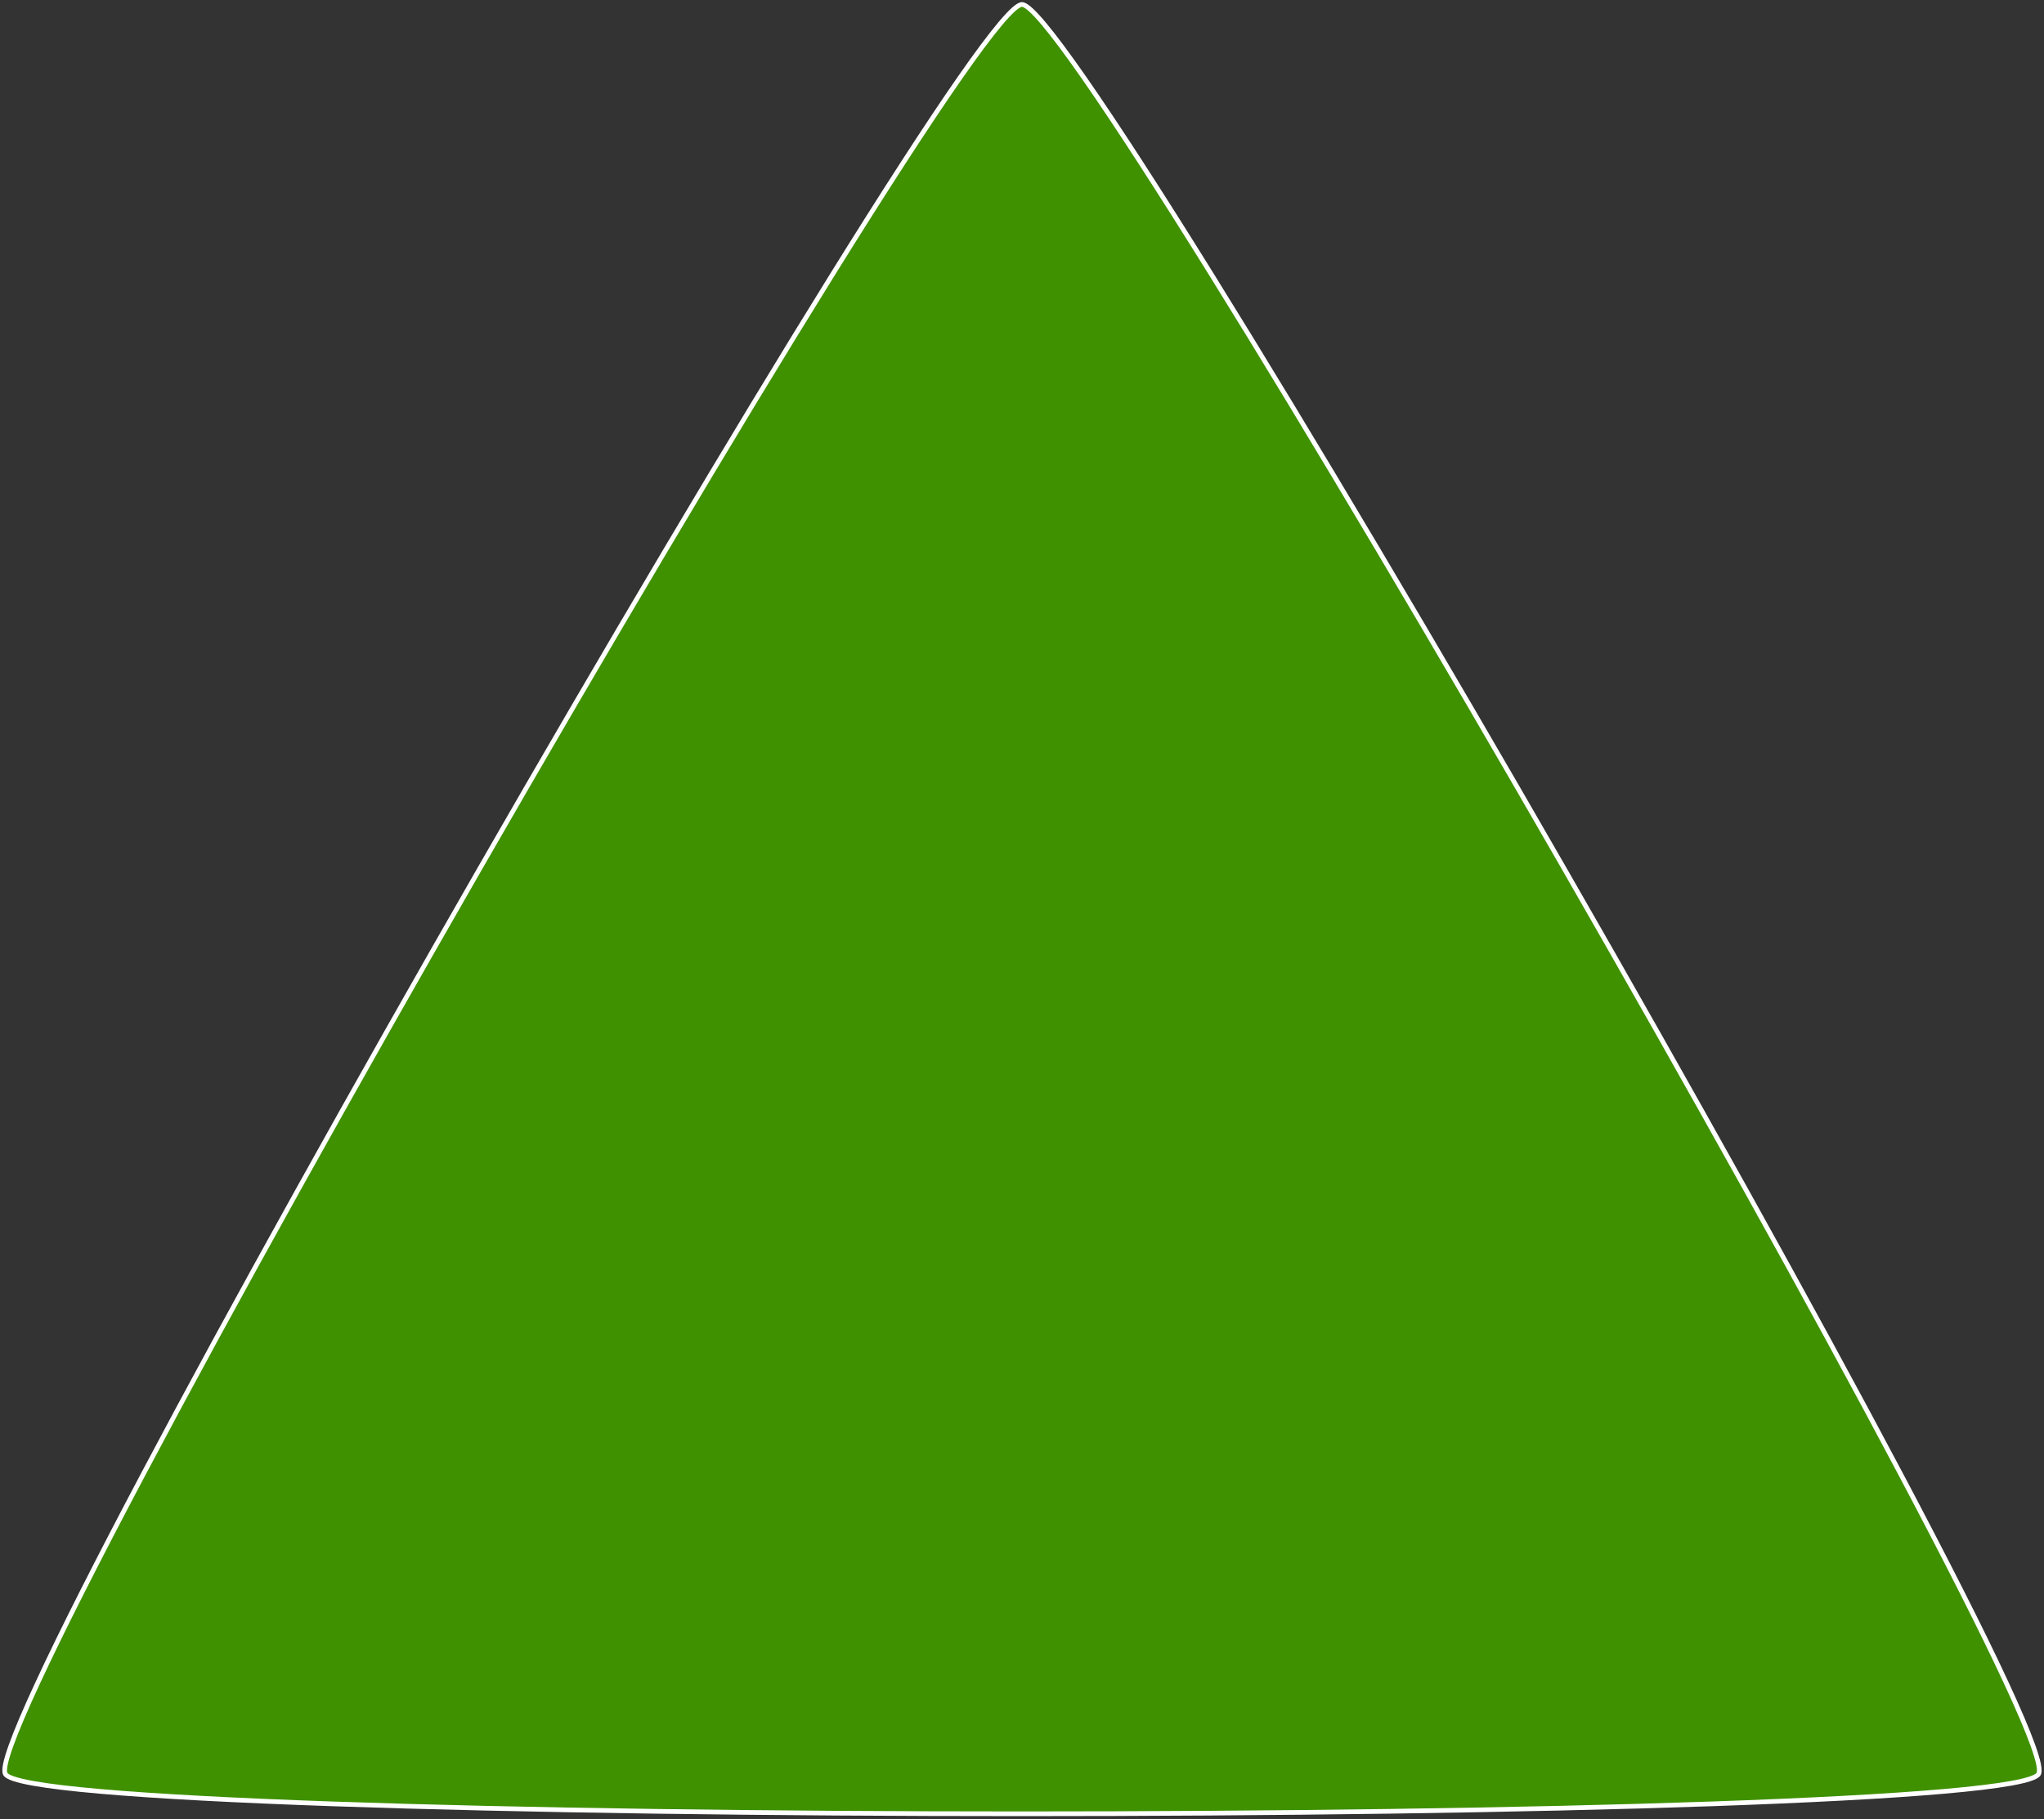 <?xml version="1.0" encoding="UTF-8" standalone="no"?>
<svg
   xmlns:dc="http://purl.org/dc/elements/1.1/"
   xmlns:cc="http://creativecommons.org/ns#"
   xmlns:rdf="http://www.w3.org/1999/02/22-rdf-syntax-ns#"
   xmlns:svg="http://www.w3.org/2000/svg"
   xmlns="http://www.w3.org/2000/svg"
   width="436.929"
   height="388.935"
   viewBox="0 0 115.604 102.906"
   version="1.1"
   id="svg8">
  <rect x="0" y="0" width="115.604" height="102.906" fill="#333333" stroke="none"/>
  <defs
     id="defs2" />
  <g
     style="display:inline"
     transform="translate(-14.731,-32.001)"
     id="layer1">
    <path
       id="path1547"
       d="m 72.503,34.271 c -0.797,0 -0.969,0.323 -1.241,0.564 -0.273,0.241 -0.542,0.534 -0.849,0.899 -0.616,0.73 -1.37,1.744 -2.268,3.029 -1.798,2.57 -4.158,6.21 -6.89,10.583 C 55.79,58.092 48.845,69.765 42.053,81.529 35.261,93.294 28.624,105.144 23.782,114.249 c -2.421,4.552 -4.393,8.416 -5.719,11.257 -0.663,1.421 -1.164,2.582 -1.489,3.48 -0.162,0.449 -0.281,0.829 -0.354,1.185 -0.073,0.357 -0.266,0.667 0.132,1.357 0.398,0.69 0.764,0.677 1.109,0.792 0.345,0.115 0.733,0.203 1.203,0.287 0.94,0.168 2.196,0.315 3.758,0.451 3.124,0.272 7.455,0.495 12.608,0.675 10.306,0.359 23.888,0.538 37.473,0.538 13.584,0 27.166,-0.179 37.473,-0.538 5.153,-0.179 9.484,-0.403 12.608,-0.675 1.562,-0.136 2.818,-0.282 3.758,-0.451 0.47,-0.084 0.858,-0.171 1.203,-0.287 0.345,-0.115 0.711,-0.102 1.109,-0.792 0.398,-0.69 0.205,-1.001 0.132,-1.357 -0.073,-0.357 -0.192,-0.736 -0.354,-1.185 -0.324,-0.898 -0.825,-2.059 -1.489,-3.48 -1.327,-2.842 -3.298,-6.705 -5.719,-11.257 -4.842,-9.105 -11.479,-20.956 -18.271,-32.72 C 96.162,69.765 89.216,58.092 83.752,49.346 81.02,44.973 78.661,41.333 76.864,38.763 75.965,37.478 75.21,36.464 74.594,35.734 74.286,35.369 74.017,35.077 73.745,34.836 73.472,34.594 73.3,34.271 72.503,34.271 Z m 0,2.703 c 0.096,0.104 0.155,0.152 0.275,0.294 0.53,0.628 1.261,1.605 2.137,2.858 1.753,2.506 4.102,6.125 6.822,10.479 5.44,8.708 12.377,20.366 19.159,32.112 6.782,11.746 13.409,23.584 18.23,32.649 2.411,4.533 4.371,8.374 5.665,11.145 0.647,1.386 1.128,2.509 1.407,3.282 0.063,0.174 0.075,0.249 0.116,0.384 -0.138,0.032 -0.209,0.058 -0.391,0.09 -0.809,0.145 -2.02,0.289 -3.544,0.422 -3.047,0.265 -7.354,0.489 -12.485,0.668 -10.261,0.357 -23.827,0.537 -37.391,0.537 -13.563,0 -27.128,-0.179 -37.389,-0.537 -5.131,-0.179 -9.438,-0.403 -12.485,-0.668 -1.523,-0.133 -2.736,-0.277 -3.545,-0.422 -0.182,-0.033 -0.253,-0.059 -0.391,-0.09 0.042,-0.135 0.053,-0.21 0.116,-0.384 0.279,-0.773 0.761,-1.896 1.408,-3.282 1.294,-2.771 3.253,-6.613 5.663,-11.145 4.821,-9.065 11.449,-20.903 18.23,-32.649 6.782,-11.746 13.72,-23.405 19.16,-32.112 2.72,-4.354 5.067,-7.973 6.82,-10.479 0.877,-1.253 1.609,-2.23 2.139,-2.858 0.119,-0.141 0.177,-0.19 0.273,-0.294 z"
       style="color:#000000;font-style:normal;font-variant:normal;font-weight:normal;font-stretch:normal;font-size:medium;line-height:normal;font-family:sans-serif;font-variant-ligatures:normal;font-variant-position:normal;font-variant-caps:normal;font-variant-numeric:normal;font-variant-alternates:normal;font-variant-east-asian:normal;font-feature-settings:normal;font-variation-settings:normal;text-indent:0;text-align:start;text-decoration:none;text-decoration-line:none;text-decoration-style:solid;text-decoration-color:#000000;letter-spacing:normal;word-spacing:normal;text-transform:none;writing-mode:lr-tb;direction:ltr;text-orientation:mixed;dominant-baseline:auto;baseline-shift:baseline;text-anchor:start;white-space:normal;shape-padding:0;shape-margin:0;inline-size:0;clip-rule:nonzero;display:inline;overflow:visible;visibility:visible;opacity:1;isolation:auto;mix-blend-mode:normal;color-interpolation:sRGB;color-interpolation-filters:linearRGB;solid-color:#000000;solid-opacity:1;vector-effect:none;fill:#ffffff;fill-opacity:1;fill-rule:nonzero;stroke:none;stroke-width:2.377;stroke-linecap:round;stroke-linejoin:round;stroke-miterlimit:4;stroke-dasharray:none;stroke-dashoffset:0;stroke-opacity:1;paint-order:fill markers stroke;color-rendering:auto;image-rendering:auto;shape-rendering:auto;text-rendering:auto;enable-background:accumulate;stop-color:#000000;stop-opacity:1" />
    <path
       id="path914"
       style="opacity:1;fill:#ffffff;fill-opacity:1;stroke:none;stroke-width:0.156;stop-opacity:1"
       d="m 65.036,127.453 c 1.78,2.021 4.384,3.3 7.283,3.3 2.899,0 5.503,-1.279 7.283,-3.3 -1.841,-0.347 -4.265,-0.628 -7.283,-0.628 -3.018,0 -5.442,0.281 -7.283,0.628 z M 101.05,99.538 c -1.905,0 -3.455,-1.55 -3.455,-3.455 0,-1.292 -1.047,-2.339 -2.339,-2.339 -1.292,0 -2.339,1.047 -2.339,2.339 0,1.393 0.352,2.705 0.972,3.852 L 89.67,104.157 v -2.28 H 54.968 v 2.28 l -4.221,-4.221 c 0.62,-1.147 0.972,-2.459 0.972,-3.852 0,-1.292 -1.047,-2.339 -2.339,-2.339 -1.292,0 -2.339,1.047 -2.339,2.339 0,1.905 -1.55,3.455 -3.455,3.455 -1.291,0 -2.339,1.047 -2.339,2.339 0,1.292 1.047,2.339 2.339,2.339 1.393,0 2.705,-0.353 3.852,-0.972 l 7.528,7.528 v 1.665 H 89.67 v -1.665 l 7.528,-7.528 c 1.147,0.62 2.459,0.972 3.852,0.972 1.292,0 2.339,-1.047 2.339,-2.339 0,-1.291 -1.047,-2.339 -2.339,-2.339 z m -34.446,9.272 c -0.435,0.435 -1.037,0.685 -1.653,0.685 -0.616,0 -1.219,-0.25 -1.654,-0.685 -0.435,-0.436 -0.684,-1.038 -0.684,-1.654 0,-0.616 0.249,-1.219 0.684,-1.654 0.435,-0.435 1.038,-0.685 1.654,-0.685 0.616,0 1.218,0.25 1.653,0.685 0.437,0.435 0.686,1.038 0.686,1.654 0,0.616 -0.249,1.218 -0.686,1.654 z m 7.369,0 c -0.437,0.435 -1.038,0.685 -1.654,0.685 -0.616,0 -1.219,-0.25 -1.654,-0.685 -0.435,-0.436 -0.684,-1.038 -0.684,-1.654 0,-0.616 0.249,-1.219 0.684,-1.654 0.437,-0.435 1.038,-0.685 1.654,-0.685 0.616,0 1.218,0.25 1.654,0.685 0.435,0.437 0.685,1.038 0.685,1.654 0,0.616 -0.25,1.218 -0.685,1.654 z m 7.368,0 c -0.437,0.435 -1.038,0.685 -1.654,0.685 -0.616,0 -1.218,-0.25 -1.654,-0.685 -0.435,-0.436 -0.685,-1.038 -0.685,-1.654 0,-0.616 0.249,-1.219 0.685,-1.654 0.437,-0.435 1.038,-0.685 1.654,-0.685 0.616,0 1.218,0.25 1.654,0.685 0.435,0.437 0.684,1.038 0.684,1.654 0,0.616 -0.249,1.218 -0.684,1.654 z M 97.522,87.133 c 1.348,-1.255 2.194,-3.043 2.194,-5.025 0,-3.111 -2.08,-5.743 -4.921,-6.584 1.745,3.426 2.731,7.302 2.731,11.404 0,0.069 -0.003,0.137 -0.004,0.206 z m -50.406,0 c -7.8e-4,-0.069 -0.004,-0.137 -0.004,-0.206 0,-4.102 0.985,-7.978 2.731,-11.404 -2.842,0.841 -4.921,3.474 -4.921,6.584 -3.12e-4,1.983 0.845,3.771 2.193,5.025 z m 7.852,6.995 V 97.2 H 89.67 v -3.072 c 2.524,-2.252 3.179,-4.981 3.179,-7.201 0,-10.529 -7.968,-19.231 -18.191,-20.396 v -2.189 c 1.733,-0.863 2.928,-2.653 2.928,-4.717 0,-2.904 -2.362,-5.266 -5.266,-5.266 -2.904,0 -5.266,2.362 -5.266,5.266 0,2.064 1.194,3.854 2.928,4.717 v 2.189 c -10.223,1.165 -18.191,9.866 -18.191,20.396 0,2.22 0.655,4.949 3.179,7.201 z M 79.062,78.301 c 1.641,0 2.972,1.331 2.972,2.972 0,1.642 -1.331,2.972 -2.972,2.972 -1.641,0 -2.972,-1.331 -2.972,-2.972 -3.12e-4,-1.641 1.331,-2.972 2.972,-2.972 z m -13.486,0 c 1.641,0 2.972,1.331 2.972,2.972 0,1.642 -1.331,2.972 -2.972,2.972 -1.642,0 -2.972,-1.331 -2.972,-2.972 0,-1.641 1.331,-2.972 2.972,-2.972 z M 54.968,122.553 c 0,0.84 0.436,1.624 1.165,2.04 0.727,0.415 1.605,0.418 2.326,-0.005 0.209,-0.112 4.708,-2.441 13.859,-2.441 9.151,0 13.65,2.329 13.859,2.441 0.361,0.212 0.762,0.317 1.163,0.317 0.4,0 0.801,-0.104 1.164,-0.311 0.73,-0.416 1.165,-1.2 1.165,-2.04 v -5.44 H 54.968 Z" />
    <path
       id="path32-6"
       d="m 36.035,128.379 c 0,0 -1.735,-1.475 -1.735,-1.475 0,0 0.403,-2.205 0.403,-2.205 0.074,-0.015 0.147,-0.035 0.22,-0.061 1.179,-0.425 1.62,-2.202 0.983,-3.971 -0.636,-1.769 -2.108,-2.859 -3.287,-2.435 -1.18,0.424 -1.62,2.202 -0.983,3.971 0.094,0.261 0.206,0.506 0.332,0.733 0,0 -0.314,1.719 -0.314,1.719 0,0 -2.02,-1.716 -2.02,-1.716 0,0 1.512,-8.271 1.512,-8.271 0,0 -0.74,-0.628 -0.74,-0.628 -0.947,1.191 -1.629,2.621 -1.922,4.223 -0.931,5.091 2.357,9.975 7.38,11.061 0,0 0.173,-0.945 0.173,-0.945 z"
       style="opacity:1;fill:#ffffff;fill-opacity:1;fill-rule:evenodd;stroke:none;stroke-width:0.083;stop-opacity:1" />
    <path
       id="path36-4"
       d="m 31.568,114.19 c 0,0 2.463,-0.879 2.463,-0.879 0,0 1.277,1.088 1.277,1.088 -0.08,0.145 -0.136,0.302 -0.166,0.466 -0.225,1.233 1.091,2.506 2.94,2.844 1.849,0.338 3.531,-0.387 3.757,-1.62 0.225,-1.233 -1.091,-2.506 -2.941,-2.844 -0.412,-0.075 -0.817,-0.097 -1.198,-0.073 0,0 -0.98,-0.821 -0.98,-0.821 0,0 2.742,-0.978 2.742,-0.978 0,0 6.389,5.429 6.389,5.429 0.342,-0.121 0.653,-0.233 0.924,-0.33 -1.174,-2.966 -3.798,-5.28 -7.168,-5.896 -3.369,-0.616 -6.642,0.619 -8.79,2.977 0.226,0.191 0.477,0.405 0.75,0.637 z"
       style="opacity:1;fill:#ffffff;fill-opacity:1;fill-rule:evenodd;stroke:none;stroke-width:0.083;stop-opacity:1" />
    <path
       id="path4529"
       style="font-style:normal;font-variant:normal;font-weight:bold;font-stretch:ultra-condensed;font-size:70px;line-height:125%;font-family:Antonio;-inkscape-font-specification:'Antonio Bold Ultra-Condensed';letter-spacing:0px;word-spacing:0px;opacity:1;fill:#ffffff;fill-opacity:1;stroke:none;stroke-width:0.033px;stroke-linecap:butt;stroke-linejoin:miter;stroke-opacity:1;stop-opacity:1"
       d="m 37.064,122.343 -6.64e-4,-4.179 1.434,-3.3e-4 9.7e-5,0.553 h -0.798 l 1.63e-4,1.111 h 0.741 l 9.8e-5,0.556 h -0.741 l 3.26e-4,1.959 h -0.636 z" />
    <path
       id="path4531"
       style="font-style:normal;font-variant:normal;font-weight:bold;font-stretch:ultra-condensed;font-size:70px;line-height:125%;font-family:Antonio;-inkscape-font-specification:'Antonio Bold Ultra-Condensed';letter-spacing:0px;word-spacing:0px;opacity:1;fill:#ffffff;fill-opacity:1;stroke:none;stroke-width:0.033px;stroke-linecap:butt;stroke-linejoin:miter;stroke-opacity:1;stop-opacity:1"
       d="m 40.029,121.086 -0.281,-2.099 h -0.009 l -0.256,2.099 h 0.546 z m -1.311,1.256 0.595,-4.179 h 0.841 l 0.635,4.179 h -0.594 l -0.1,-0.746 H 39.422 l -0.09,0.746 h -0.613 z" />
    <path
       id="path4533"
       style="font-style:normal;font-variant:normal;font-weight:bold;font-stretch:ultra-condensed;font-size:70px;line-height:125%;font-family:Antonio;-inkscape-font-specification:'Antonio Bold Ultra-Condensed';letter-spacing:0px;word-spacing:0px;opacity:1;fill:#ffffff;fill-opacity:1;stroke:none;stroke-width:0.033px;stroke-linecap:butt;stroke-linejoin:miter;stroke-opacity:1;stop-opacity:1"
       d="m 43.014,119.236 q 9.8e-5,0.674 -0.366,0.829 0.446,0.15 0.447,0.985 l 1.7e-5,0.107 q -0.005,0.629 -0.221,0.907 -0.214,0.278 -0.7,0.278 h -0.924 l -6.64e-4,-4.179 h 0.905 q 0.468,0 0.663,0.218 0.195,0.216 0.197,0.727 l 2e-5,0.128 z m -1.128,2.612 h 0.226 q 0.19,-3e-5 0.266,-0.131 0.076,-0.131 0.076,-0.468 l -6.5e-5,-0.337 q -6.5e-5,-0.318 -0.062,-0.449 -0.062,-0.133 -0.237,-0.133 h -0.268 l 2.28e-4,1.517 z m -3.26e-4,-1.995 h 0.235 q 0.164,-2e-5 0.214,-0.105 0.052,-0.104 0.052,-0.43 l -3.2e-5,-0.252 q -0.002,-0.242 -0.067,-0.323 -0.064,-0.083 -0.221,-0.083 h -0.214 l 1.96e-4,1.192 z" />
    <path
       id="path4535"
       style="font-style:normal;font-variant:normal;font-weight:bold;font-stretch:ultra-condensed;font-size:70px;line-height:125%;font-family:Antonio;-inkscape-font-specification:'Antonio Bold Ultra-Condensed';letter-spacing:0px;word-spacing:0px;opacity:1;fill:#ffffff;fill-opacity:1;stroke:none;stroke-width:0.033px;stroke-linecap:butt;stroke-linejoin:miter;stroke-opacity:1;stop-opacity:1"
       d="m 44.456,122.342 -6.65e-4,-4.179 h 0.636 l 5.8e-4,3.638 h 0.805 l 9.8e-5,0.541 -1.441,3.3e-4 z" />
    <path
       id="path4537"
       style="font-style:normal;font-variant:normal;font-weight:bold;font-stretch:ultra-condensed;font-size:70px;line-height:125%;font-family:Antonio;-inkscape-font-specification:'Antonio Bold Ultra-Condensed';letter-spacing:0px;word-spacing:0px;opacity:1;fill:#ffffff;fill-opacity:1;stroke:none;stroke-width:0.033px;stroke-linecap:butt;stroke-linejoin:miter;stroke-opacity:1;stop-opacity:1"
       d="m 47.391,121.085 -0.281,-2.099 h -0.009 l -0.256,2.099 H 47.391 Z m -1.311,1.256 0.595,-4.179 h 0.841 l 0.635,4.179 h -0.594 l -0.1,-0.746 h -0.674 l -0.09,0.746 h -0.613 z" />
    <path
       id="path4539"
       style="font-style:normal;font-variant:normal;font-weight:bold;font-stretch:ultra-condensed;font-size:70px;line-height:125%;font-family:Antonio;-inkscape-font-specification:'Antonio Bold Ultra-Condensed';letter-spacing:0px;word-spacing:0px;opacity:1;fill:#ffffff;fill-opacity:1;stroke:none;stroke-width:0.033px;stroke-linecap:butt;stroke-linejoin:miter;stroke-opacity:1;stop-opacity:1"
       d="m 50.375,119.235 q 9.7e-5,0.674 -0.366,0.829 0.446,0.15 0.447,0.985 l 1.7e-5,0.107 q -0.005,0.629 -0.221,0.907 -0.214,0.278 -0.7,0.278 h -0.924 l -6.64e-4,-4.179 h 0.905 q 0.468,0 0.663,0.218 0.195,0.216 0.197,0.727 l 2.1e-5,0.128 z m -1.128,2.612 h 0.226 q 0.19,-3e-5 0.266,-0.131 0.076,-0.131 0.076,-0.468 l -6.5e-5,-0.337 q -6.5e-5,-0.318 -0.062,-0.449 -0.062,-0.133 -0.237,-0.133 H 49.248 l 2.28e-4,1.517 z m -3.26e-4,-1.995 h 0.235 q 0.164,-2e-5 0.214,-0.105 0.052,-0.104 0.052,-0.43 l -3.3e-5,-0.252 q -0.002,-0.242 -0.067,-0.323 -0.064,-0.083 -0.221,-0.083 h -0.214 l 1.96e-4,1.192 z" />
    <path
       id="path5259-1"
       style="opacity:1;fill:#ffffff;fill-opacity:1;fill-rule:nonzero;stroke:none;stroke-width:0.033;stroke-opacity:1;stop-opacity:1"
       d="m 45.922,125.007 h 0.238 l 2.29e-4,1.495 h 0.265 l -2.28e-4,-1.495 h 0.238 l -3.2e-5,-0.241 h -0.741 z m -3.059,3.775 c 6e-6,0.044 -0.021,0.065 -0.066,0.065 l -0.072,1e-5 -6.5e-5,-0.348 0.078,-2e-5 c 0.041,0 0.06,0.019 0.06,0.06 l 3.3e-5,0.223 z m 0.069,0.131 c 0.059,-0.024 0.092,-0.069 0.092,-0.163 l -3.2e-5,-0.199 c -2.1e-5,-0.131 -0.065,-0.196 -0.196,-0.196 h -0.265 l 1.62e-4,1.056 0.161,-3e-5 -6.5e-5,-0.424 0.072,-1e-5 c 0.047,-1e-5 0.068,0.021 0.068,0.068 l 6.5e-5,0.356 0.161,-3e-5 -6.5e-5,-0.359 c -1.3e-5,-0.08 -0.027,-0.121 -0.094,-0.139 m -0.727,0.033 0.19,-3e-5 -2.4e-5,-0.146 -0.19,3e-5 -3.3e-5,-0.299 0.198,-3e-5 -2.4e-5,-0.146 h -0.359 l 1.63e-4,1.056 h 0.362 l -2.4e-5,-0.146 -0.201,3e-5 -6.5e-5,-0.318 z m -0.486,0.465 0.161,-2e-5 -1.63e-4,-1.056 -0.161,3e-5 z m -0.96,-0.629 c 7e-6,0.044 -0.021,0.065 -0.066,0.065 l -0.073,1e-5 -6.5e-5,-0.348 0.078,-1e-5 c 0.041,-1e-5 0.06,0.019 0.06,0.06 l 3.2e-5,0.223 z m 0.069,0.131 c 0.059,-0.024 0.092,-0.069 0.092,-0.163 l -3.2e-5,-0.199 c -2e-5,-0.131 -0.065,-0.196 -0.196,-0.196 h -0.265 l 1.63e-4,1.056 0.161,-2e-5 -6.5e-5,-0.424 0.073,-1e-5 c 0.047,-10e-6 0.068,0.021 0.068,0.068 l 6.5e-5,0.356 0.161,-2e-5 -6.5e-5,-0.359 c -1.3e-5,-0.08 -0.027,-0.121 -0.093,-0.139 m 0.567,0.262 c 10e-6,0.063 -0.029,0.093 -0.092,0.093 l -0.059,1e-5 -1.3e-4,-0.772 0.059,-1e-5 c 0.064,0 0.092,0.03 0.092,0.094 l 9.8e-5,0.585 z m -0.07,-0.82 H 41.083 l 1.63e-4,1.056 h 0.243 c 0.157,-2e-5 0.231,-0.075 0.231,-0.231 l -9.8e-5,-0.594 c -2.4e-5,-0.155 -0.074,-0.231 -0.231,-0.231 m -1.345,0.747 0.066,-0.528 0.065,0.528 z m -0.036,-0.748 -0.15,1.057 0.149,-3e-5 0.02,-0.166 0.167,-3e-5 0.021,0.166 0.16,-2e-5 -0.152,-1.057 z m -0.445,0.855 c 6e-6,0.041 -0.02,0.06 -0.061,0.06 l -0.08,1e-5 -6.5e-5,-0.327 0.074,-1e-5 c 0.045,-1e-5 0.066,0.021 0.066,0.066 l 3.2e-5,0.201 z m -0.141,-0.712 0.077,-1e-5 c 0.041,0 0.06,0.02 0.06,0.06 l 2.9e-5,0.181 c 7e-6,0.045 -0.021,0.066 -0.066,0.066 l -0.071,1e-5 -6.5e-5,-0.308 z m 0.207,0.371 c 0.059,-0.021 0.09,-0.068 0.09,-0.162 l -2.4e-5,-0.155 c -2.1e-5,-0.131 -0.065,-0.196 -0.196,-0.196 h -0.261 l 1.63e-4,1.056 h 0.264 c 0.131,-2e-5 0.196,-0.065 0.196,-0.196 l -3.1e-5,-0.195 c -1.4e-5,-0.086 -0.03,-0.131 -0.093,-0.152 m -0.874,0.231 -0.103,-0.743 h -0.242 l 1.63e-4,1.056 0.139,-2e-5 -1.31e-4,-0.795 0.116,0.795 0.157,-2e-5 0.116,-0.792 1.3e-4,0.792 0.158,-3e-5 -1.62e-4,-1.056 h -0.24 l -0.102,0.743 z m -1.303,0.11 c 6e-6,0.041 -0.02,0.06 -0.06,0.06 l -0.08,1e-5 -6.5e-5,-0.327 0.074,-1e-5 c 0.045,-1e-5 0.066,0.021 0.066,0.066 l 3.2e-5,0.201 z m -0.14,-0.712 0.077,-1e-5 c 0.041,0 0.06,0.02 0.06,0.06 l 2.9e-5,0.181 c 7e-6,0.045 -0.021,0.066 -0.066,0.066 l -0.071,1e-5 -6.5e-5,-0.308 z m 0.207,0.371 c 0.059,-0.021 0.09,-0.068 0.09,-0.162 l -2.4e-5,-0.155 c -2.1e-5,-0.131 -0.065,-0.196 -0.196,-0.196 h -0.261 l 1.63e-4,1.056 h 0.264 c 0.131,-2e-5 0.196,-0.065 0.196,-0.196 l -3.1e-5,-0.195 c -1.4e-5,-0.086 -0.03,-0.131 -0.093,-0.152 m 0.569,0.348 c 7e-6,0.042 -0.02,0.061 -0.06,0.061 h -0.033 c -0.042,1e-5 -0.062,-0.019 -0.062,-0.061 l -9.8e-5,-0.667 c -7e-6,-0.042 0.02,-0.062 0.062,-0.062 h 0.033 c 0.041,-1e-5 0.06,0.02 0.06,0.062 z m -0.035,-0.87 -0.086,1e-5 c -0.131,3e-5 -0.196,0.065 -0.196,0.196 l 9.8e-5,0.682 c 2.1e-5,0.131 0.065,0.196 0.196,0.196 l 0.086,-1e-5 c 0.131,-3e-5 0.196,-0.065 0.196,-0.196 l -9.8e-5,-0.682 c -2.1e-5,-0.131 -0.065,-0.196 -0.196,-0.196 m 3.766,-0.529 c 10e-6,0.063 -0.029,0.093 -0.092,0.093 l -0.059,1e-5 -1.31e-4,-0.772 0.059,-1e-5 c 0.063,-1e-5 0.092,0.03 0.092,0.093 l 9.7e-5,0.585 z m -0.07,-0.82 h -0.243 l 1.63e-4,1.055 h 0.243 c 0.157,-2e-5 0.231,-0.075 0.231,-0.231 l -9.8e-5,-0.594 c -2.5e-5,-0.155 -0.074,-0.231 -0.231,-0.231 m -0.582,1.056 0.175,-2e-5 -1.63e-4,-1.055 -0.145,3e-5 0.002,0.656 -0.151,-0.656 -0.188,3e-5 1.63e-4,1.055 0.145,-2e-5 -0.002,-0.712 0.164,0.711 z m -0.786,-0.309 0.066,-0.528 0.065,0.528 z m -0.037,-0.748 -0.151,1.057 0.149,-3e-5 0.02,-0.166 0.167,-3e-5 0.021,0.166 0.16,-3e-5 -0.153,-1.057 h -0.214 z m -0.458,1.057 0.158,-3e-5 -1.63e-4,-1.055 h -0.24 l -0.102,0.743 -0.103,-0.743 H 39.295 l 1.63e-4,1.055 0.138,-2e-5 -1.31e-4,-0.795 0.116,0.795 0.157,-2e-5 0.116,-0.791 1.3e-4,0.791 z m -0.852,-0.628 c 7e-6,0.044 -0.021,0.065 -0.067,0.065 l -0.072,1e-5 -6.5e-5,-0.348 0.079,-2e-5 c 0.041,0 0.06,0.02 0.06,0.06 l 3.2e-5,0.223 z m 0.069,0.131 c 0.059,-0.024 0.092,-0.07 0.092,-0.163 l -3.2e-5,-0.199 c -2.1e-5,-0.131 -0.065,-0.196 -0.196,-0.196 h -0.265 l 1.63e-4,1.055 0.161,-3e-5 -6.5e-5,-0.424 0.072,-1e-5 c 0.047,-1e-5 0.068,0.021 0.068,0.068 l 6.5e-5,0.356 0.161,-3e-5 -6.5e-5,-0.359 c -1.3e-5,-0.08 -0.027,-0.121 -0.094,-0.139 m -0.848,0.188 0.067,-0.528 0.065,0.528 z m 0.33,0.309 -0.152,-1.057 -0.214,3e-5 -0.151,1.057 0.149,-3e-5 0.019,-0.166 0.168,-3e-5 0.021,0.166 z m -1.007,3.3e-4 0.152,-3e-5 -3.2e-5,-0.201 -0.152,3e-5 z m -0.157,-0.196 -1.3e-4,-0.859 -0.161,3e-5 1.31e-4,0.847 c 6e-6,0.042 -0.02,0.062 -0.062,0.062 l -0.071,1e-5 2.4e-5,0.146 0.098,-2e-5 c 0.131,-2e-5 0.196,-0.065 0.196,-0.196 m 9.811,-1.597 -9.8e-5,-0.523 h 0.312 l -3.3e-5,-0.241 h -0.312 l -6.5e-5,-0.491 h 0.324 l -3.2e-5,-0.241 h -0.219 l 0.157,-0.191 h -0.251 l -0.092,0.191 -0.185,3e-5 2.61e-4,1.736 h 0.595 l -3.3e-5,-0.241 h -0.329 z m -1.752,0.241 h 0.265 l -2.61e-4,-1.736 h -0.265 z m -1.547,-0.32 c 1e-5,0.07 -0.032,0.102 -0.099,0.102 l -0.055,1e-5 c -0.069,1e-5 -0.101,-0.032 -0.101,-0.102 l -1.63e-4,-1.096 c -1.1e-5,-0.069 0.032,-0.101 0.101,-0.101 l 0.055,-10e-6 c 0.067,-1e-5 0.099,0.032 0.099,0.101 z m -0.057,-1.43 -0.141,2e-5 c -0.216,4e-5 -0.322,0.106 -0.322,0.322 l 1.63e-4,1.121 c 3.3e-5,0.216 0.107,0.322 0.323,0.322 l 0.141,-2e-5 c 0.216,-3e-5 0.322,-0.107 0.322,-0.322 l -1.63e-4,-1.121 c -3.3e-5,-0.216 -0.107,-0.322 -0.323,-0.322 m 1.189,0.86 -0.267,-0.196 c -0.05,-0.034 -0.075,-0.069 -0.075,-0.141 l -3.1e-5,-0.193 c -10e-6,-0.067 0.032,-0.099 0.099,-0.099 h 0.032 c 0.067,-1e-5 0.099,0.032 0.099,0.099 l 3.3e-5,0.305 h 0.26 l -6.6e-5,-0.315 c -3.2e-5,-0.213 -0.106,-0.32 -0.32,-0.319 l -0.112,2e-5 c -0.216,3e-5 -0.322,0.106 -0.322,0.322 l 3.3e-5,0.238 c 2.2e-5,0.134 0.035,0.216 0.154,0.3 l 0.267,0.195 c 0.05,0.037 0.075,0.07 0.075,0.141 l 3.2e-5,0.238 c 1.1e-5,0.067 -0.032,0.099 -0.102,0.099 h -0.034 c -0.07,10e-6 -0.102,-0.032 -0.102,-0.099 l -6.5e-5,-0.357 h -0.258 l 6.6e-5,0.367 c 3.2e-5,0.213 0.104,0.32 0.32,0.32 l 0.117,-2e-5 c 0.216,-3e-5 0.322,-0.107 0.322,-0.322 l -3.2e-5,-0.283 c -2.3e-5,-0.141 -0.037,-0.215 -0.154,-0.3 m -2.183,0.89 h 0.266 l -2.6e-4,-1.736 h -0.266 z m -0.507,-0.657 -0.248,-1.079 H 41.755 l 2.61e-4,1.736 h 0.238 l -0.002,-1.17 0.27,1.17 h 0.288 l -2.6e-4,-1.736 h -0.238 l 0.003,1.079 z m -1.41,-1.078 2.61e-4,1.736 h 0.595 l -3.3e-5,-0.241 h -0.33 l -9.8e-5,-0.523 h 0.313 l -3.3e-5,-0.241 h -0.313 l -6.5e-5,-0.491 h 0.325 l -3.3e-5,-0.241 h -0.219 l 0.157,-0.191 h -0.25 l -0.093,0.191 -0.185,3e-5 z m -1.05,0.308 1.63e-4,1.121 c 3.3e-5,0.216 0.106,0.322 0.322,0.322 l 0.141,-2e-5 c 0.216,-4e-5 0.322,-0.107 0.322,-0.322 l -9.8e-5,-0.64 h -0.396 l 3.2e-5,0.228 0.139,-2e-5 6.6e-5,0.399 c 1.1e-5,0.07 -0.032,0.102 -0.102,0.102 l -0.059,10e-6 c -0.07,1e-5 -0.102,-0.032 -0.102,-0.102 l -1.63e-4,-1.096 c -1.1e-5,-0.069 0.032,-0.101 0.102,-0.101 h 0.054 c 0.067,-2e-5 0.099,0.032 0.099,0.101 l 3.3e-5,0.265 h 0.26 l -3.2e-5,-0.28 c -3.3e-5,-0.213 -0.104,-0.32 -0.32,-0.319 l -0.139,3e-5 c -0.216,3e-5 -0.322,0.106 -0.322,0.322 M 39.102,124.768 H 38.792 l 2.61e-4,1.736 h 0.238 l -0.003,-1.17 0.27,1.17 h 0.288 l -2.61e-4,-1.736 h -0.238 l 0.003,1.079 -0.248,-1.079 z m -0.579,0 h -0.265 l 2.6e-4,1.736 h 0.265 z m -0.774,0.593 0.102,0.027 0.057,-0.089 c 0.082,-0.122 0.094,-0.161 0.094,-0.305 l -3.3e-5,-0.226 H 37.751 l 6.5e-5,0.33 0.092,-10e-6 c -0.007,0.052 -0.025,0.104 -0.062,0.188 l -0.032,0.074 z m -0.645,-0.593 2.61e-4,1.736 h 0.558 l -3.3e-5,-0.241 h -0.292 l -2.28e-4,-1.495 z m 7.392,-0.738 H 44.166 l -9.8e-5,-0.523 h 0.313 l -3.3e-5,-0.24 h -0.313 l -6.5e-5,-0.491 h 0.325 l -3.3e-5,-0.24 H 43.9 l 2.61e-4,1.735 h 0.595 z m -1.125,-0.146 c 1.7e-5,0.104 -0.047,0.154 -0.152,0.154 l -0.096,1e-5 -1.96e-4,-1.269 0.096,-2e-5 c 0.104,-1e-5 0.152,0.05 0.152,0.154 l 1.63e-4,0.962 z m 0.265,0.007 -1.63e-4,-0.977 c -3.2e-5,-0.255 -0.122,-0.379 -0.38,-0.379 h -0.399 l 2.61e-4,1.735 h 0.399 c 0.258,0 0.38,-0.124 0.38,-0.379 m -1.632,0.139 H 41.675 l -9.8e-5,-0.523 h 0.312 l -3.3e-5,-0.24 H 41.674 l -6.5e-5,-0.491 h 0.325 l -3.2e-5,-0.24 h -0.589 l 2.6e-4,1.735 h 0.595 l -3.2e-5,-0.241 z m -0.853,0 h -0.33 l -9.7e-5,-0.523 h 0.313 l -3.2e-5,-0.24 h -0.313 l -6.6e-5,-0.491 h 0.325 l -3.2e-5,-0.24 h -0.219 l 0.157,-0.192 H 40.834 l -0.092,0.192 -0.185,3e-5 2.6e-4,1.735 h 0.595 l -3.3e-5,-0.241 z m -2.327,0.256 0.129,-3e-5 c 0.216,-3e-5 0.322,-0.107 0.322,-0.322 l -2.28e-4,-1.428 h -0.265 l 2.28e-4,1.416 c 1.1e-5,0.069 -0.032,0.101 -0.099,0.101 h -0.042 c -0.069,2e-5 -0.102,-0.032 -0.102,-0.101 l -2.28e-4,-1.416 h -0.265 l 2.28e-4,1.428 c 3.2e-5,0.216 0.107,0.322 0.323,0.322 m 1.034,-3.2e-4 0.117,-2e-5 c 0.216,-3e-5 0.322,-0.107 0.322,-0.322 l -3.3e-5,-0.283 c -2.2e-5,-0.141 -0.037,-0.216 -0.154,-0.3 l -0.268,-0.196 c -0.05,-0.035 -0.075,-0.07 -0.075,-0.141 l -3e-5,-0.193 c -1.1e-5,-0.067 0.032,-0.099 0.099,-0.099 h 0.032 c 0.067,-1e-5 0.099,0.032 0.099,0.099 l 3.2e-5,0.305 h 0.26 l -6.5e-5,-0.315 c -3.3e-5,-0.213 -0.107,-0.32 -0.32,-0.32 l -0.112,1e-5 c -0.216,0 -0.322,0.107 -0.322,0.322 l 3.2e-5,0.238 c 2.2e-5,0.134 0.035,0.216 0.154,0.3 l 0.268,0.196 c 0.049,0.037 0.074,0.07 0.074,0.141 l 3.2e-5,0.238 c 1.1e-5,0.067 -0.032,0.099 -0.102,0.099 l -0.035,1e-5 c -0.069,1e-5 -0.102,-0.032 -0.102,-0.099 l -6.5e-5,-0.357 H 39.538 l 6.5e-5,0.367 c 3.3e-5,0.213 0.104,0.32 0.32,0.32 m -2.526,-1.321 0.191,1.307 h 0.258 l 0.191,-1.302 1.96e-4,1.302 h 0.26 l -2.61e-4,-1.735 h -0.394 l -0.168,1.222 -0.169,-1.222 H 37.103 l 2.61e-4,1.735 h 0.228 l -1.96e-4,-1.307 z" />
  </g>
  <g
     transform="translate(1.378,2.27)"
     style="display:inline"
     id="layer2">
    <path
       style="opacity:1;fill:#3f9100;fill-opacity:1;stroke:none;stroke-width:0.264;stroke-linecap:round;stroke-linejoin:round;stroke-miterlimit:4;stroke-dasharray:none;paint-order:fill markers stroke;stop-color:#000000"
       id="path849"
       d="m 129.824,132.04 c -1.725,2.988 -113.272,2.988 -114.997,0 -1.725,-2.988 54.048,-99.59 57.498,-99.59 3.45,0 59.223,96.602 57.498,99.59 z"
       transform="matrix(1,0,0,1.005,-15.902,-34.629)" />
  </g>
  <g
     style="display:inline"
     transform="translate(1.378,2.27)"
     id="layer3">
    <path
       transform="matrix(1,0,0,1.005,-15.902,-34.629)"
       d="m 129.824,132.04 c -1.725,2.988 -113.272,2.988 -114.997,0 -1.725,-2.988 54.048,-99.59 57.498,-99.59 3.45,0 59.223,96.602 57.498,99.59 z"
       id="path849-3"
       style="opacity:1;fill:none;fill-opacity:1;stroke:#ffffff;stroke-width:0.264;stroke-linecap:round;stroke-linejoin:round;stroke-miterlimit:4;stroke-dasharray:none;paint-order:fill markers stroke;stop-color:#000000" />
  </g>
</svg>
